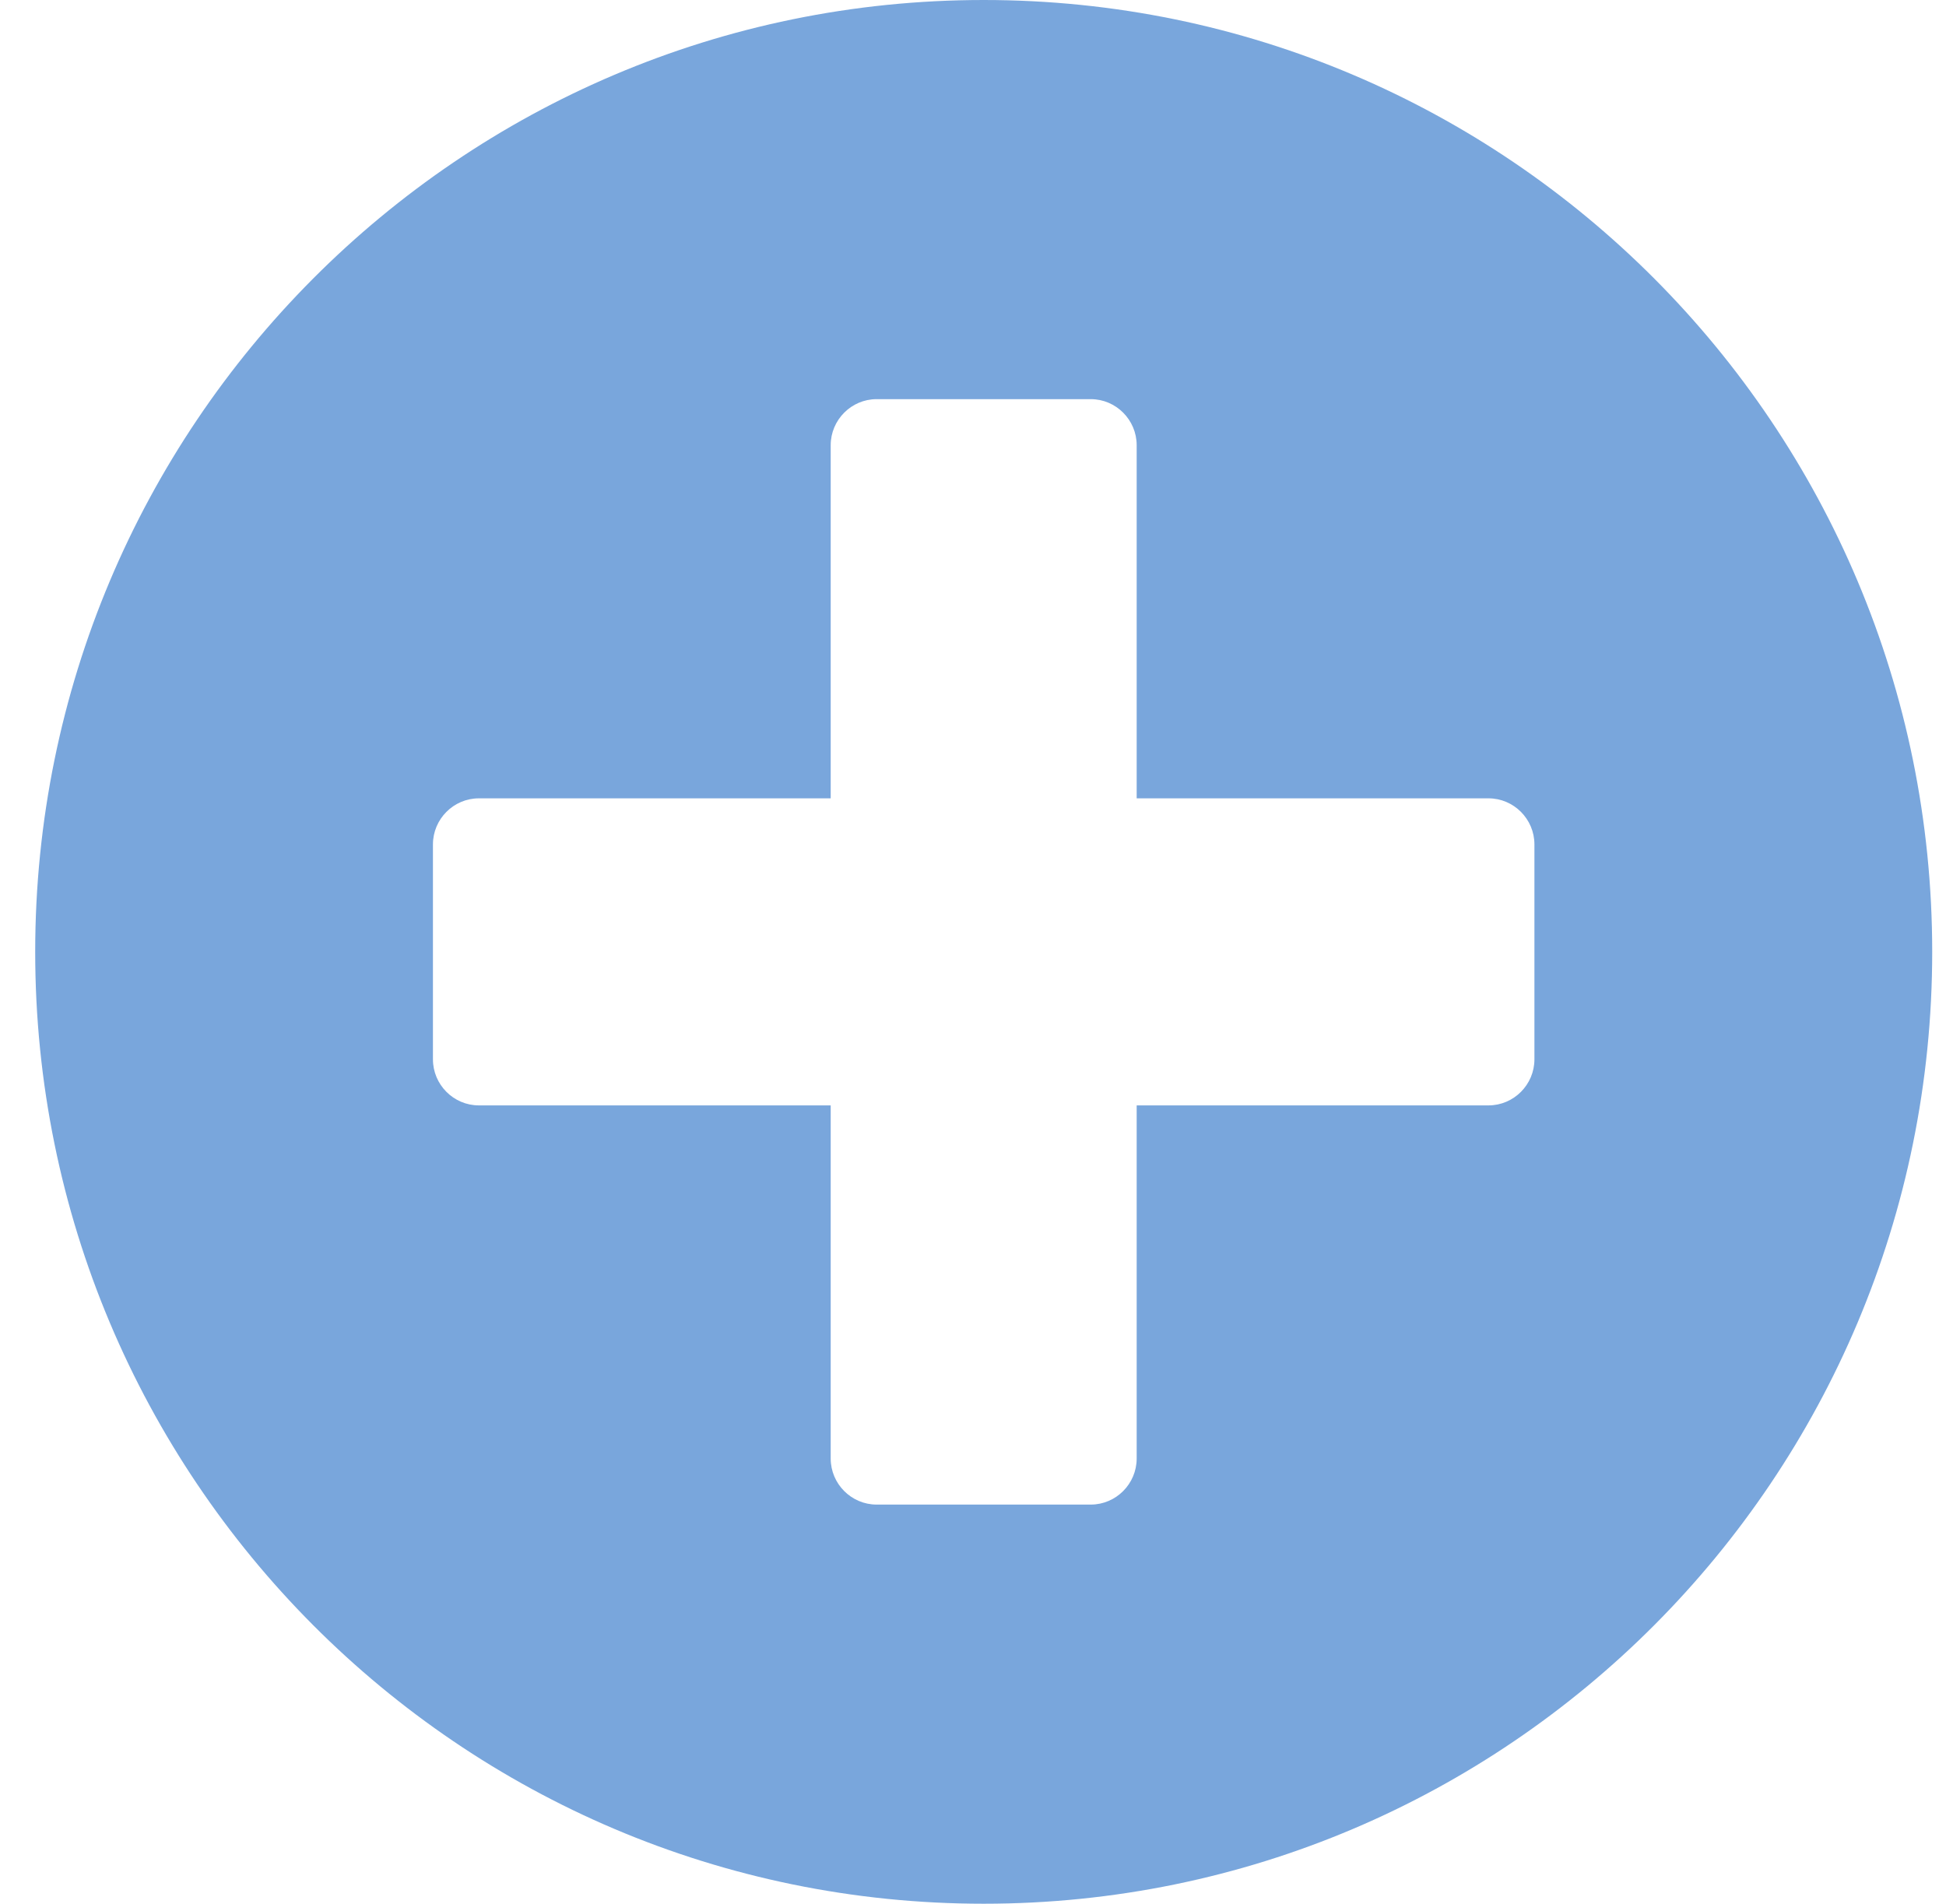 <svg width="46" height="45" viewBox="0 0 46 45" fill="none" xmlns="http://www.w3.org/2000/svg">
<path d="M23.253 0C10.867 0 0.832 10.071 0.832 22.5C0.832 34.929 10.867 45 23.253 45C35.639 45 45.674 34.929 45.674 22.5C45.674 10.071 35.639 0 23.253 0ZM36.271 25.04C36.271 25.639 35.783 26.129 35.186 26.129H26.869V34.476C26.869 35.075 26.381 35.565 25.784 35.565H20.721C20.125 35.565 19.636 35.075 19.636 34.476V26.129H11.319C10.722 26.129 10.234 25.639 10.234 25.04V19.96C10.234 19.361 10.722 18.871 11.319 18.871H19.636V10.524C19.636 9.925 20.125 9.435 20.721 9.435H25.784C26.381 9.435 26.869 9.925 26.869 10.524V18.871H35.186C35.783 18.871 36.271 19.361 36.271 19.96V25.04Z" fill="#79A6DC"/>
</svg>
